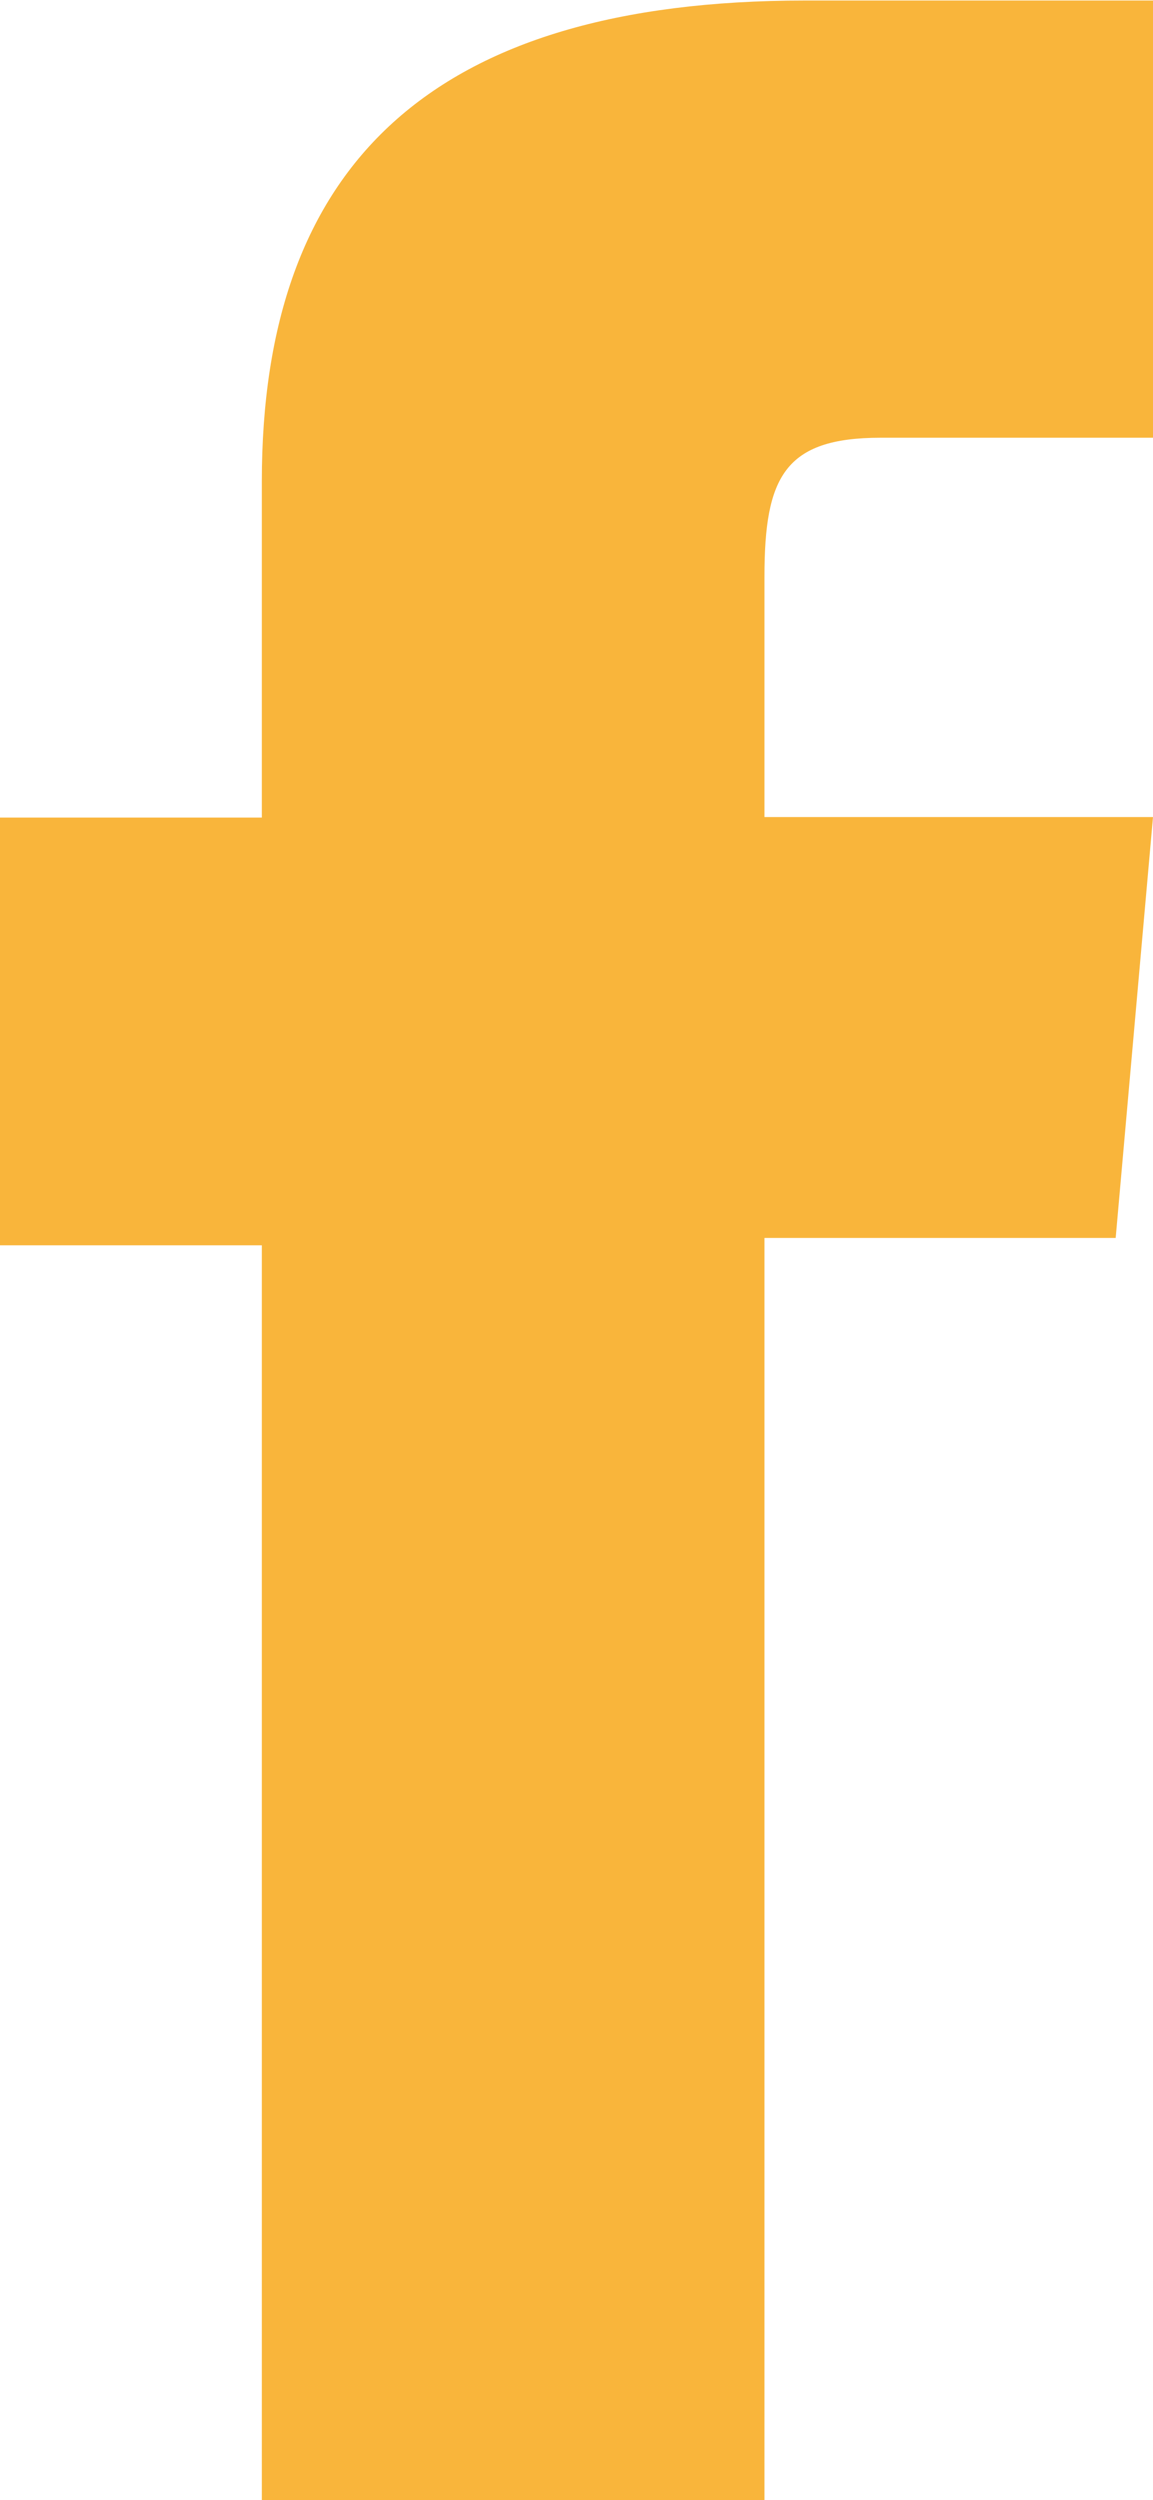 <svg xmlns="http://www.w3.org/2000/svg" width="2.193" height="4.752" viewBox="0 0 2.193 4.752">
  <path id="Path_83" data-name="Path 83" d="M47.032,395.812h-.518c-.183,0-.221.075-.221.264v.457h.739l-.071.8h-.668v2.4h-.956v-2.386h-.5v-.813h.5v-.639c0-.6.321-.914,1.033-.914h.662Z" transform="translate(-44.839 -394.98)" fill="#f9b53b"/>
</svg>
